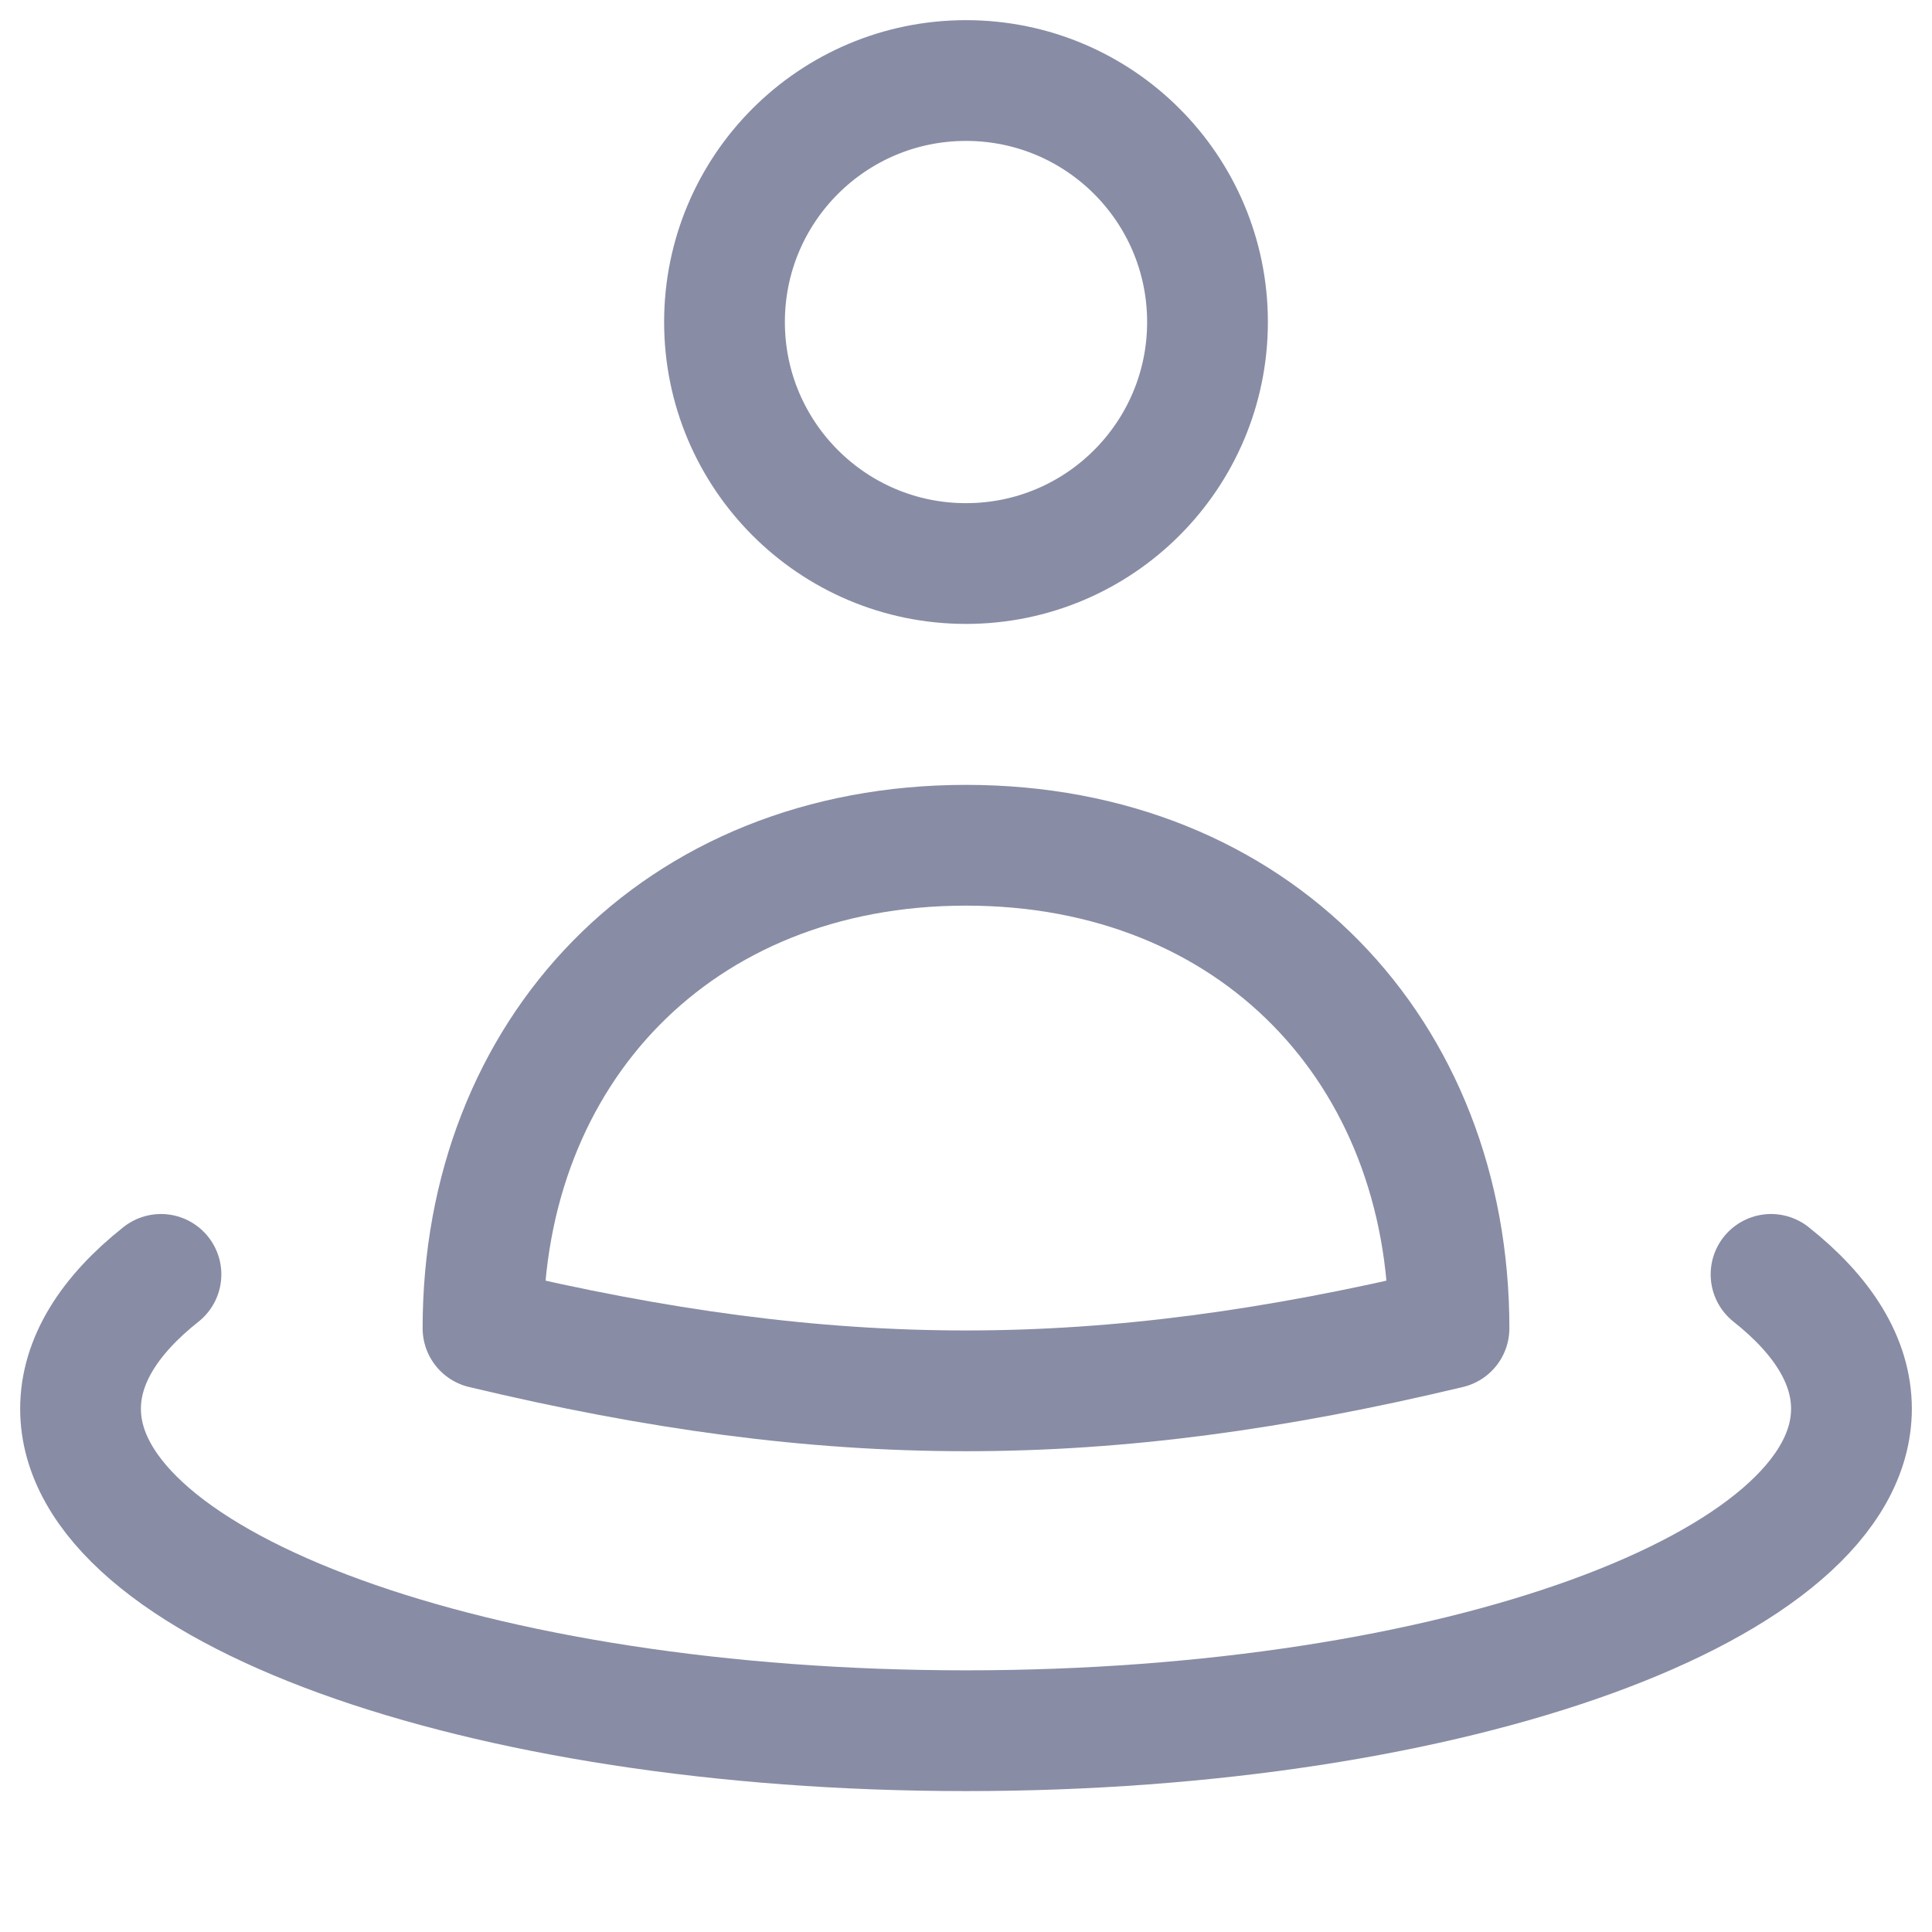<svg width="16" height="16" viewBox="0 0 16 16" fill="none" xmlns="http://www.w3.org/2000/svg">
<g id="user-position-2 1">
<g id="Group">
<path id="Vector" d="M8 4.667C9.105 4.667 10 3.771 10 2.667C10 1.562 9.105 0.667 8 0.667C6.895 0.667 6 1.562 6 2.667C6 3.771 6.895 4.667 8 4.667Z" stroke="#888CA5" stroke-linecap="round" stroke-linejoin="round"/>
<path id="Vector_2" d="M14.667 10.554C15.095 10.893 15.333 11.27 15.333 11.667C15.333 13.139 12.05 14.333 8 14.333C3.95 14.333 0.667 13.139 0.667 11.667C0.667 11.27 0.905 10.893 1.333 10.554" stroke="#888CA5" stroke-linecap="round" stroke-linejoin="round"/>
<path id="Vector_3" d="M8 7C5.607 7 4 8.709 4 11C6.889 11.691 9.111 11.691 12 11C12 8.709 10.393 7 8 7Z" stroke="#888CA5" stroke-linecap="round" stroke-linejoin="round"/>
</g>
</g>
</svg>
